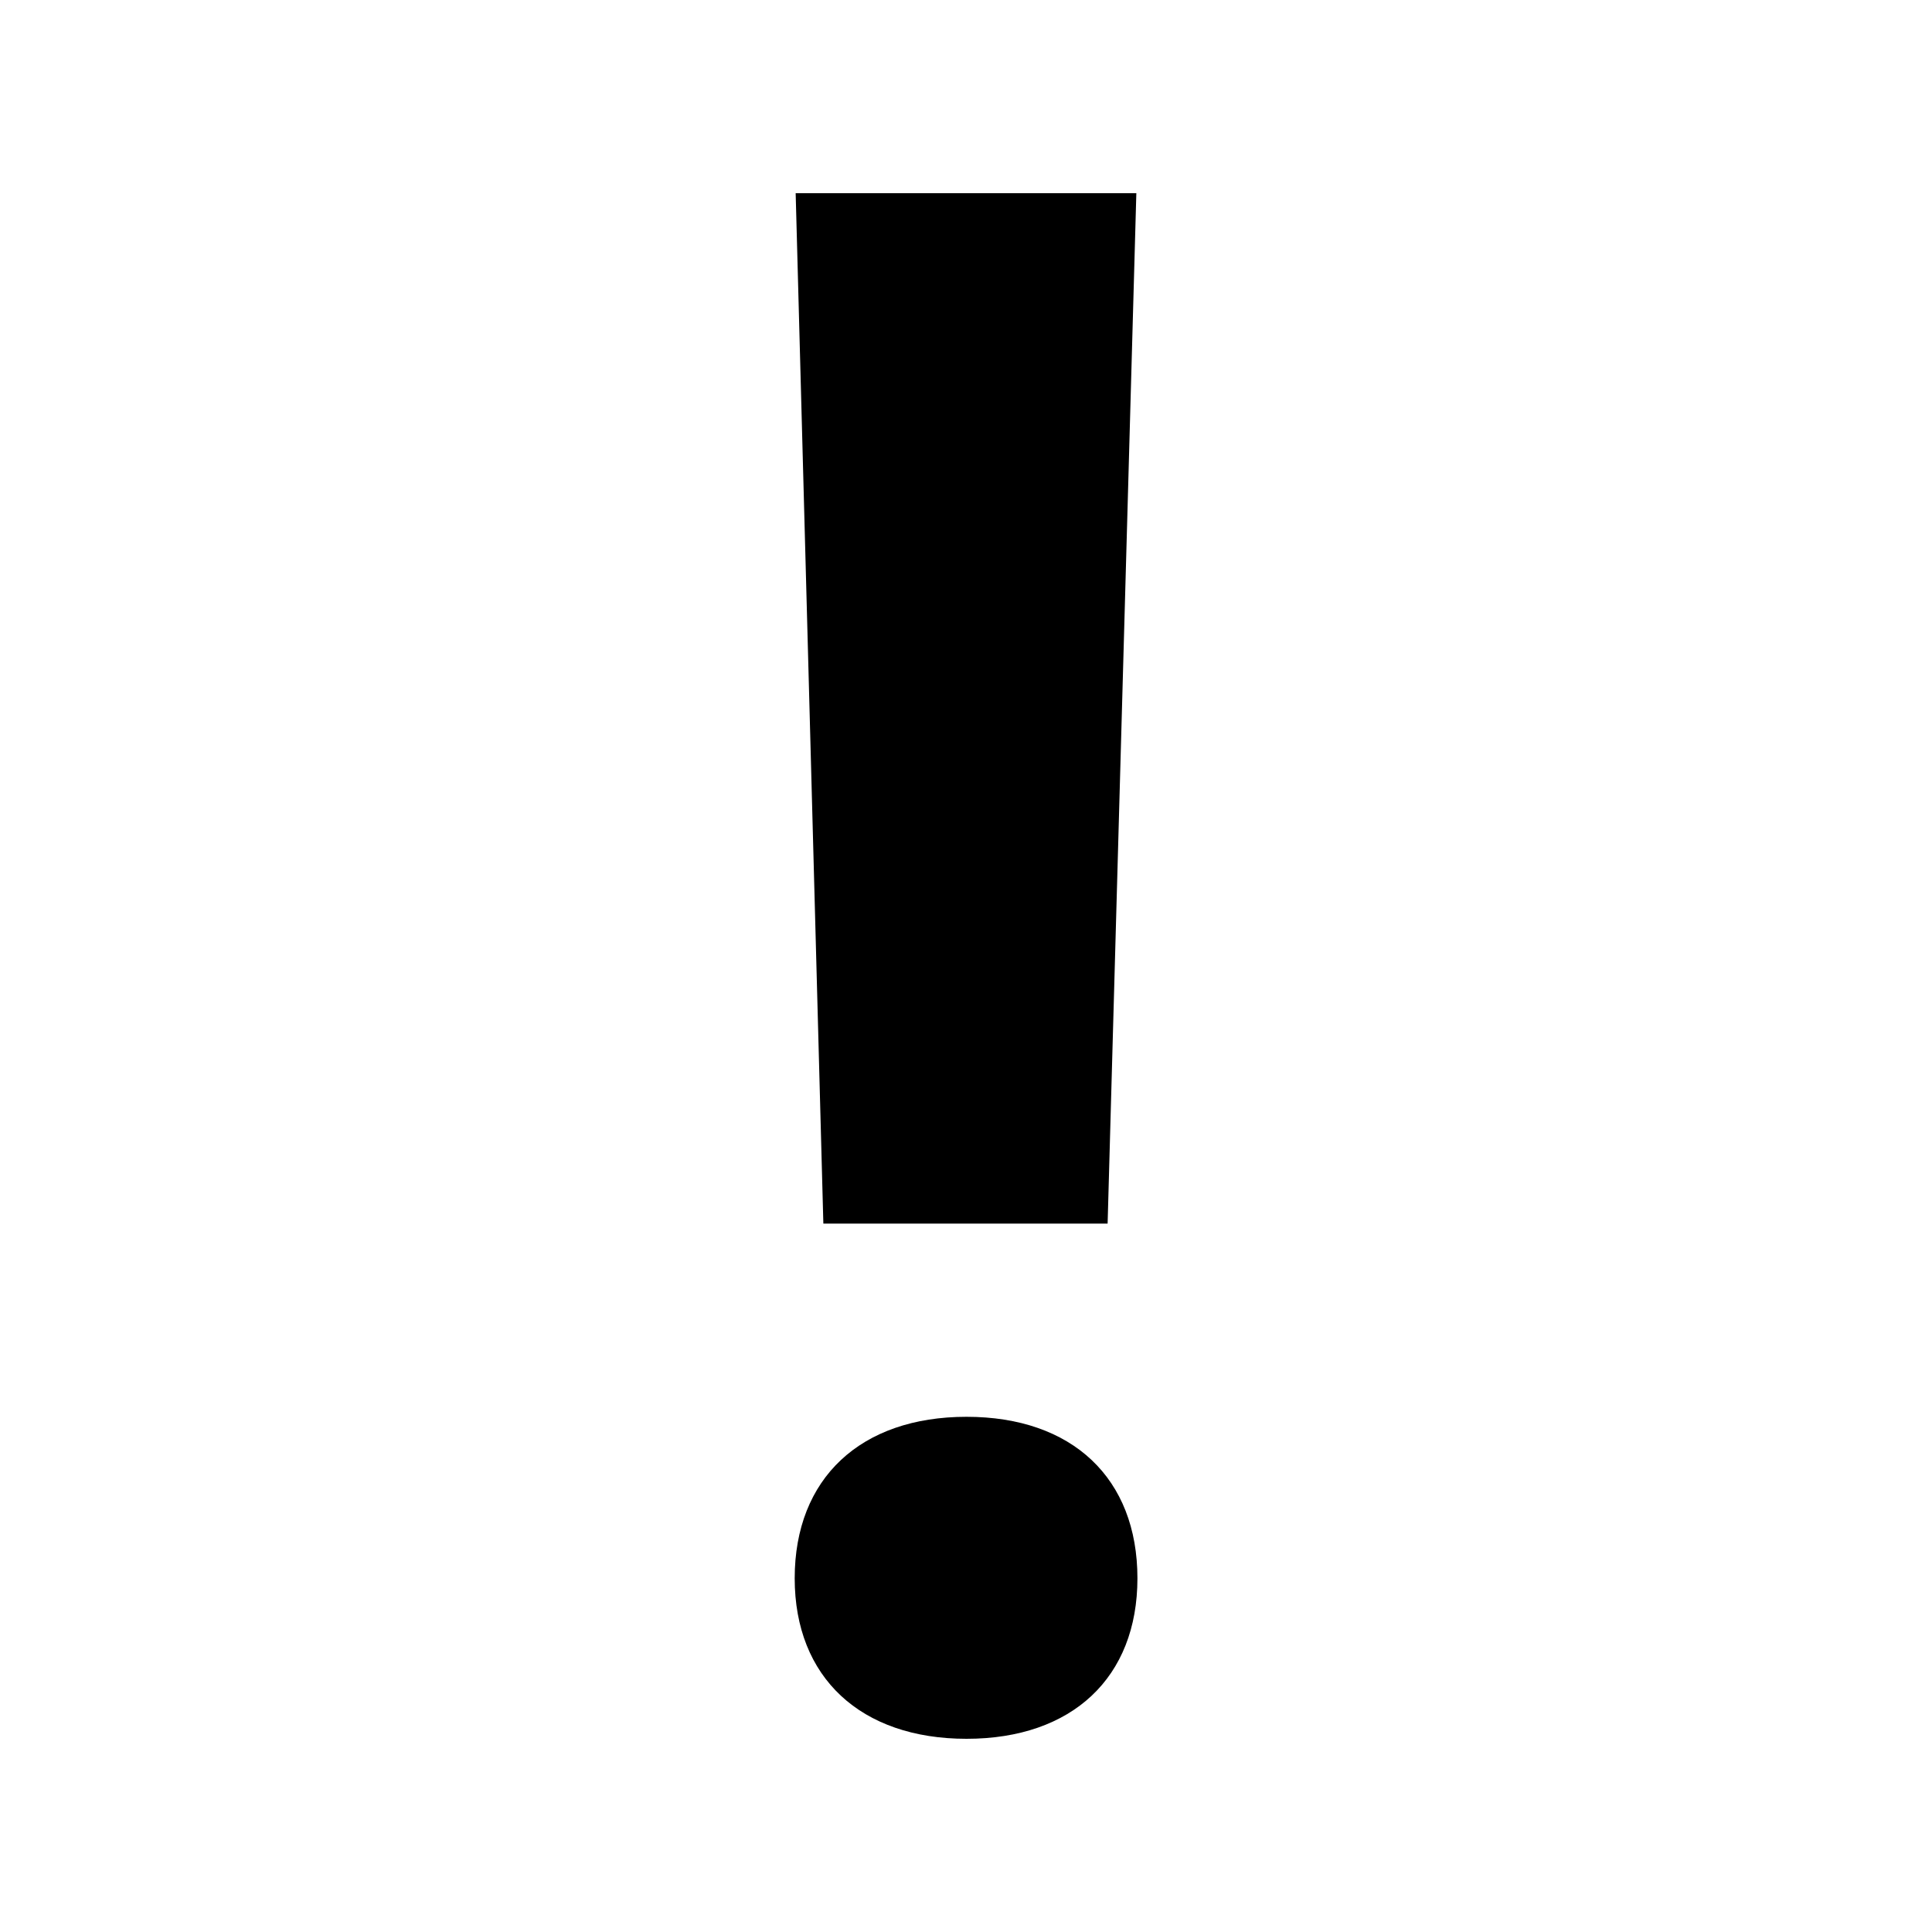 <?xml version="1.0"?>
<svg fill="#000000" xmlns="http://www.w3.org/2000/svg" viewBox="0 0 30 30" width="30px" height="30px">
    <path
        d="M 12.355 3 L 12.785 19 L 17.199 19 L 17.645 3 L 12.355 3 z M 15.008 22 C 13.365 22 12.34 22.954 12.34 24.508 C 12.34 26.048 13.366 27 15.008 27 C 16.65 27 17.662 26.048 17.662 24.508 C 17.662 22.954 16.651 22 15.008 22 z"/>
</svg>
